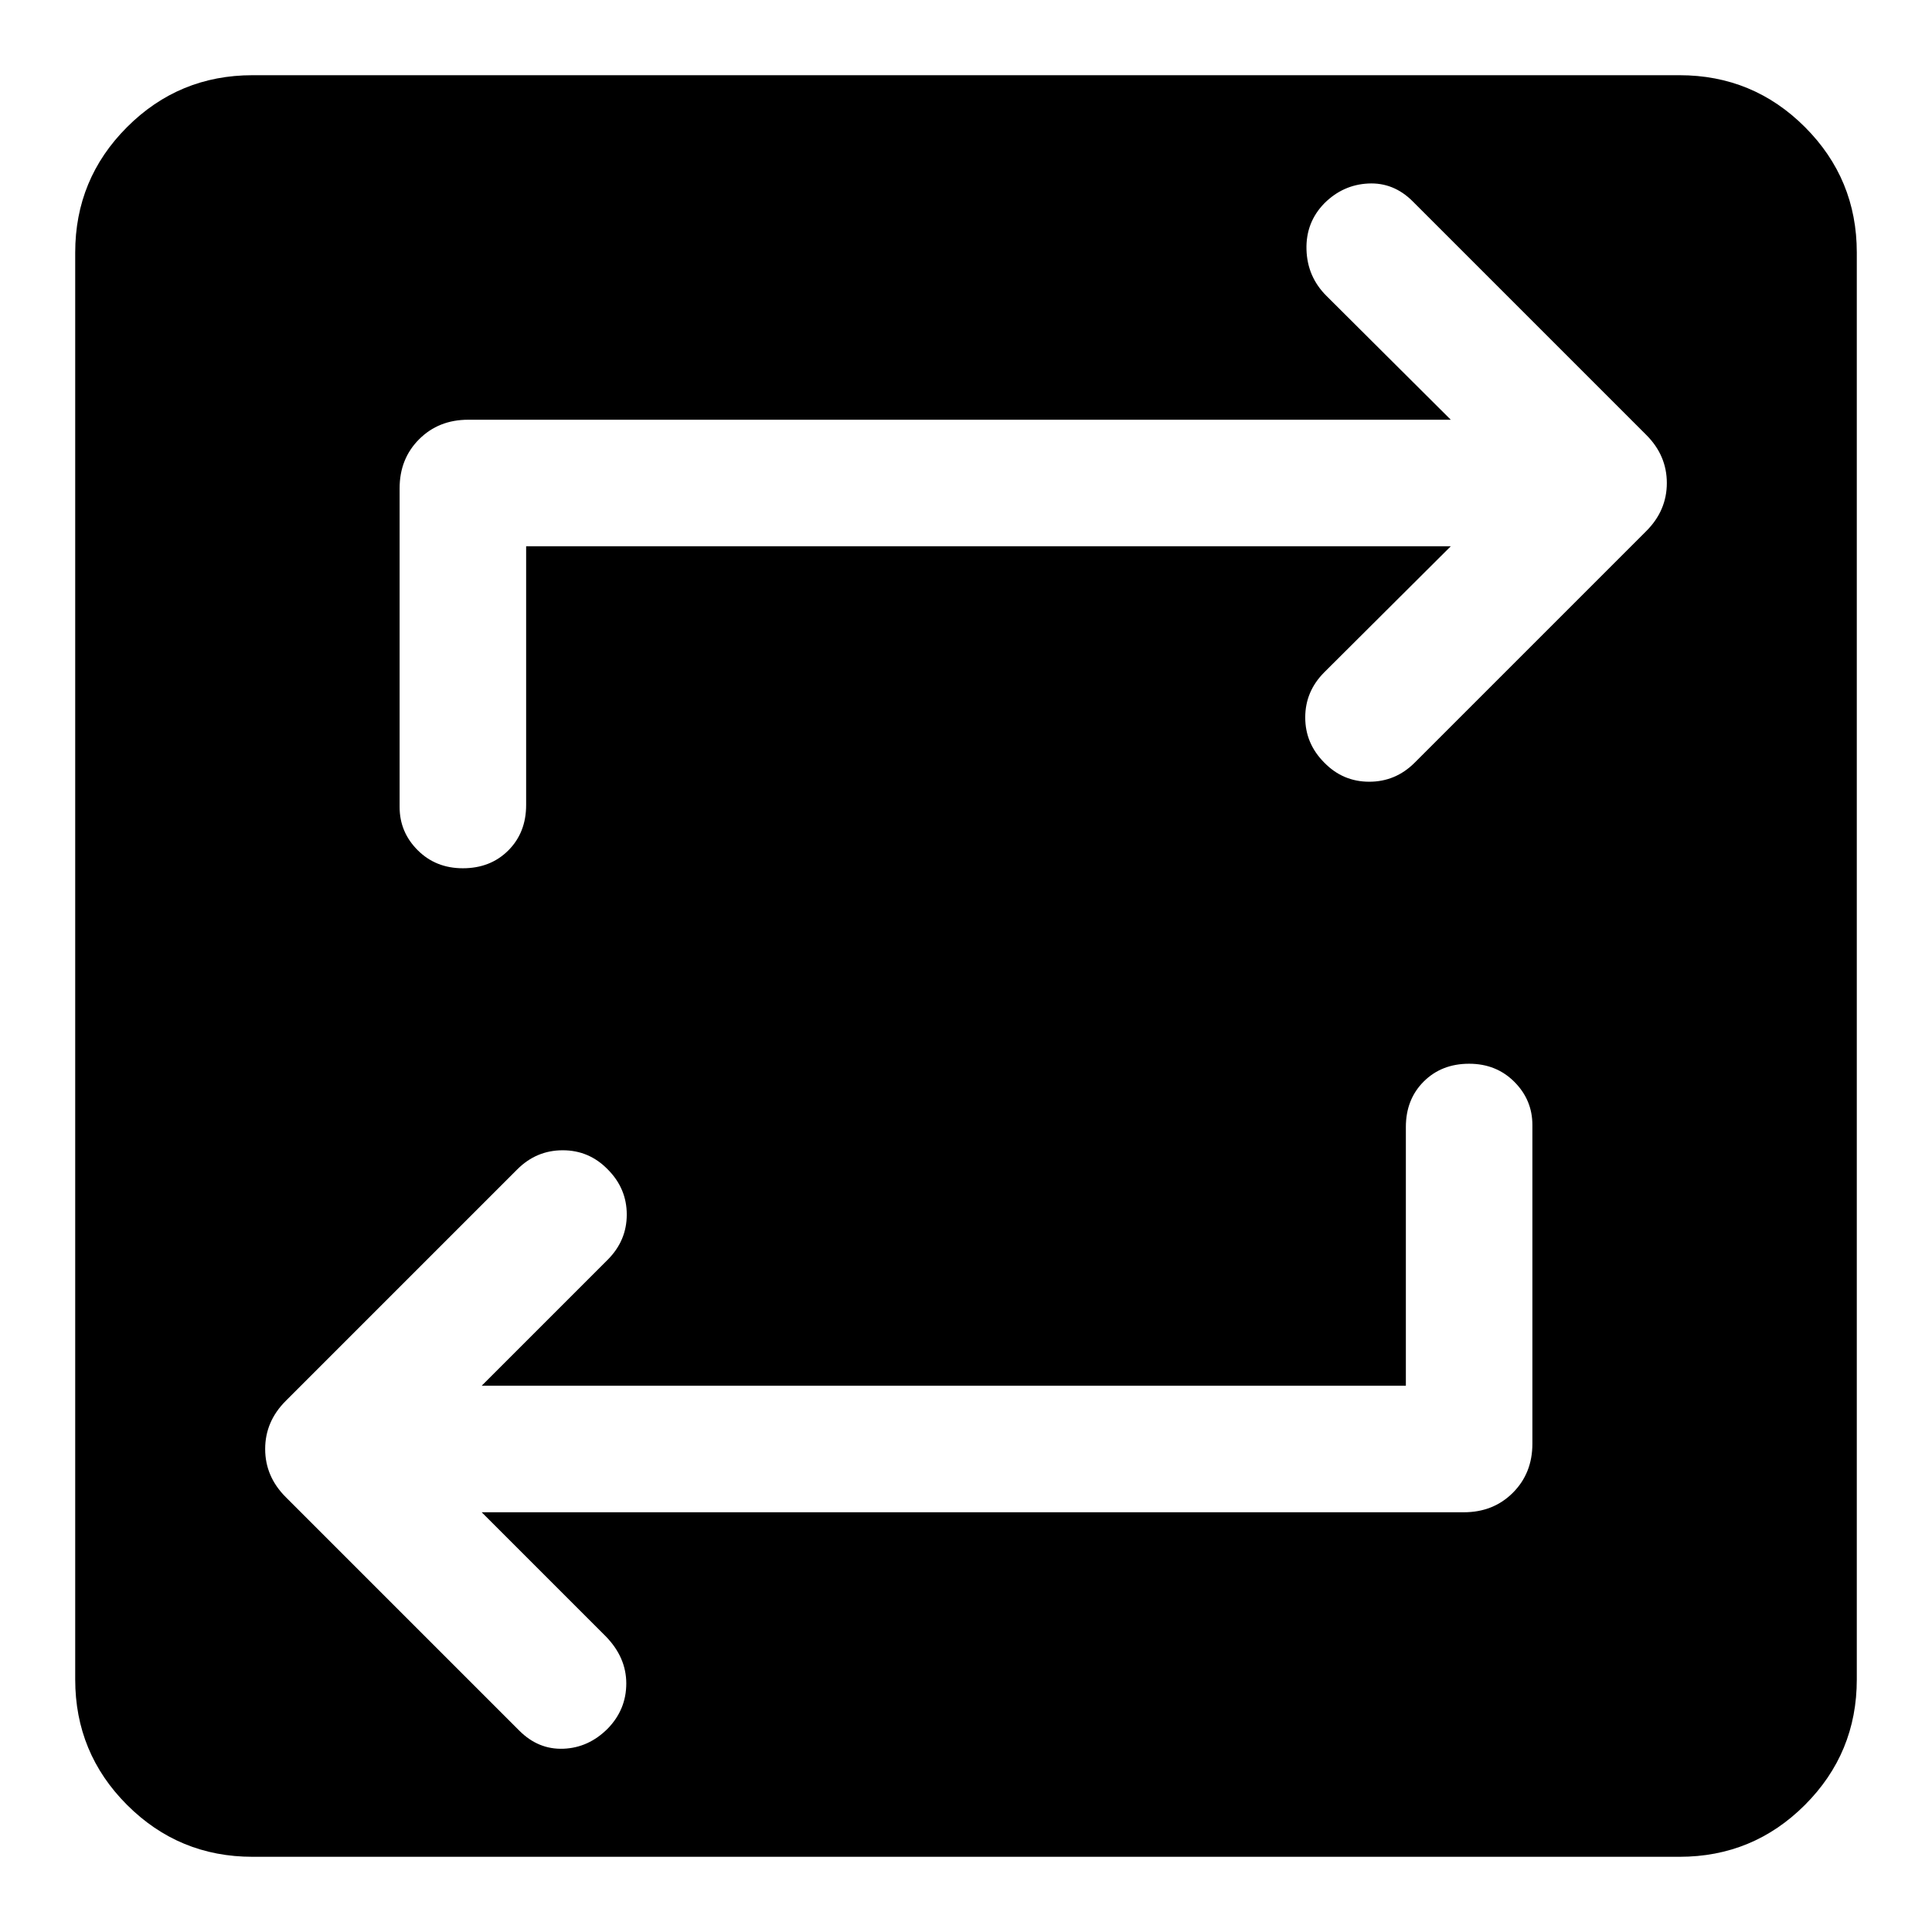 <svg xmlns="http://www.w3.org/2000/svg" width="48" height="48" viewBox="0 96 960 960"><path d="M125.5 1018.63q-36.587 0-62.359-25.771Q37.37 967.087 37.37 930.5v-709q0-36.587 25.771-62.359Q88.913 133.37 125.5 133.37h709q36.587 0 62.359 25.771 25.771 25.772 25.771 62.359v709q0 36.587-25.771 62.359-25.772 25.771-62.359 25.771h-709Zm573.065-234.065H239.348l62.609-62.608q9.478-9.479 9.478-22.457 0-12.978-9.478-22.457-9.24-9.478-22.337-9.478-13.098 0-22.577 9.478L141.957 792.13q-10.196 10.196-10.196 23.87 0 13.674 10.196 23.87l116.086 116.087q9.479 9.478 21.957 8.978 12.478-.5 21.957-9.978 9.239-9.479 9.239-22.457 0-12.978-10.239-23.457l-61.609-61.608H727.37q14.673 0 24.369-9.696t9.696-24.369V655q0-12.478-8.978-21.457-8.979-8.978-22.457-8.978-13.717 0-22.576 8.859T698.565 656v128.565Zm-437.13-417.13h459.456l-62.848 62.608q-9.478 9.479-9.478 22.457 0 12.978 9.478 22.457 9.24 9.478 22.337 9.478 13.098 0 22.577-9.478L818.043 359.87q10.196-10.196 10.196-23.87 0-13.674-10.196-23.87L701.957 196.043q-9.479-9.478-22.077-8.858-12.597.619-21.837 9.858-9.239 9.479-8.858 22.957.38 13.478 9.858 22.957l61.848 61.608H232.63q-14.673 0-24.369 9.696t-9.696 24.369V497q0 12.478 8.978 21.457 8.979 8.978 22.457 8.978 13.717 0 22.576-8.859T261.435 496V367.435Z"/></svg>